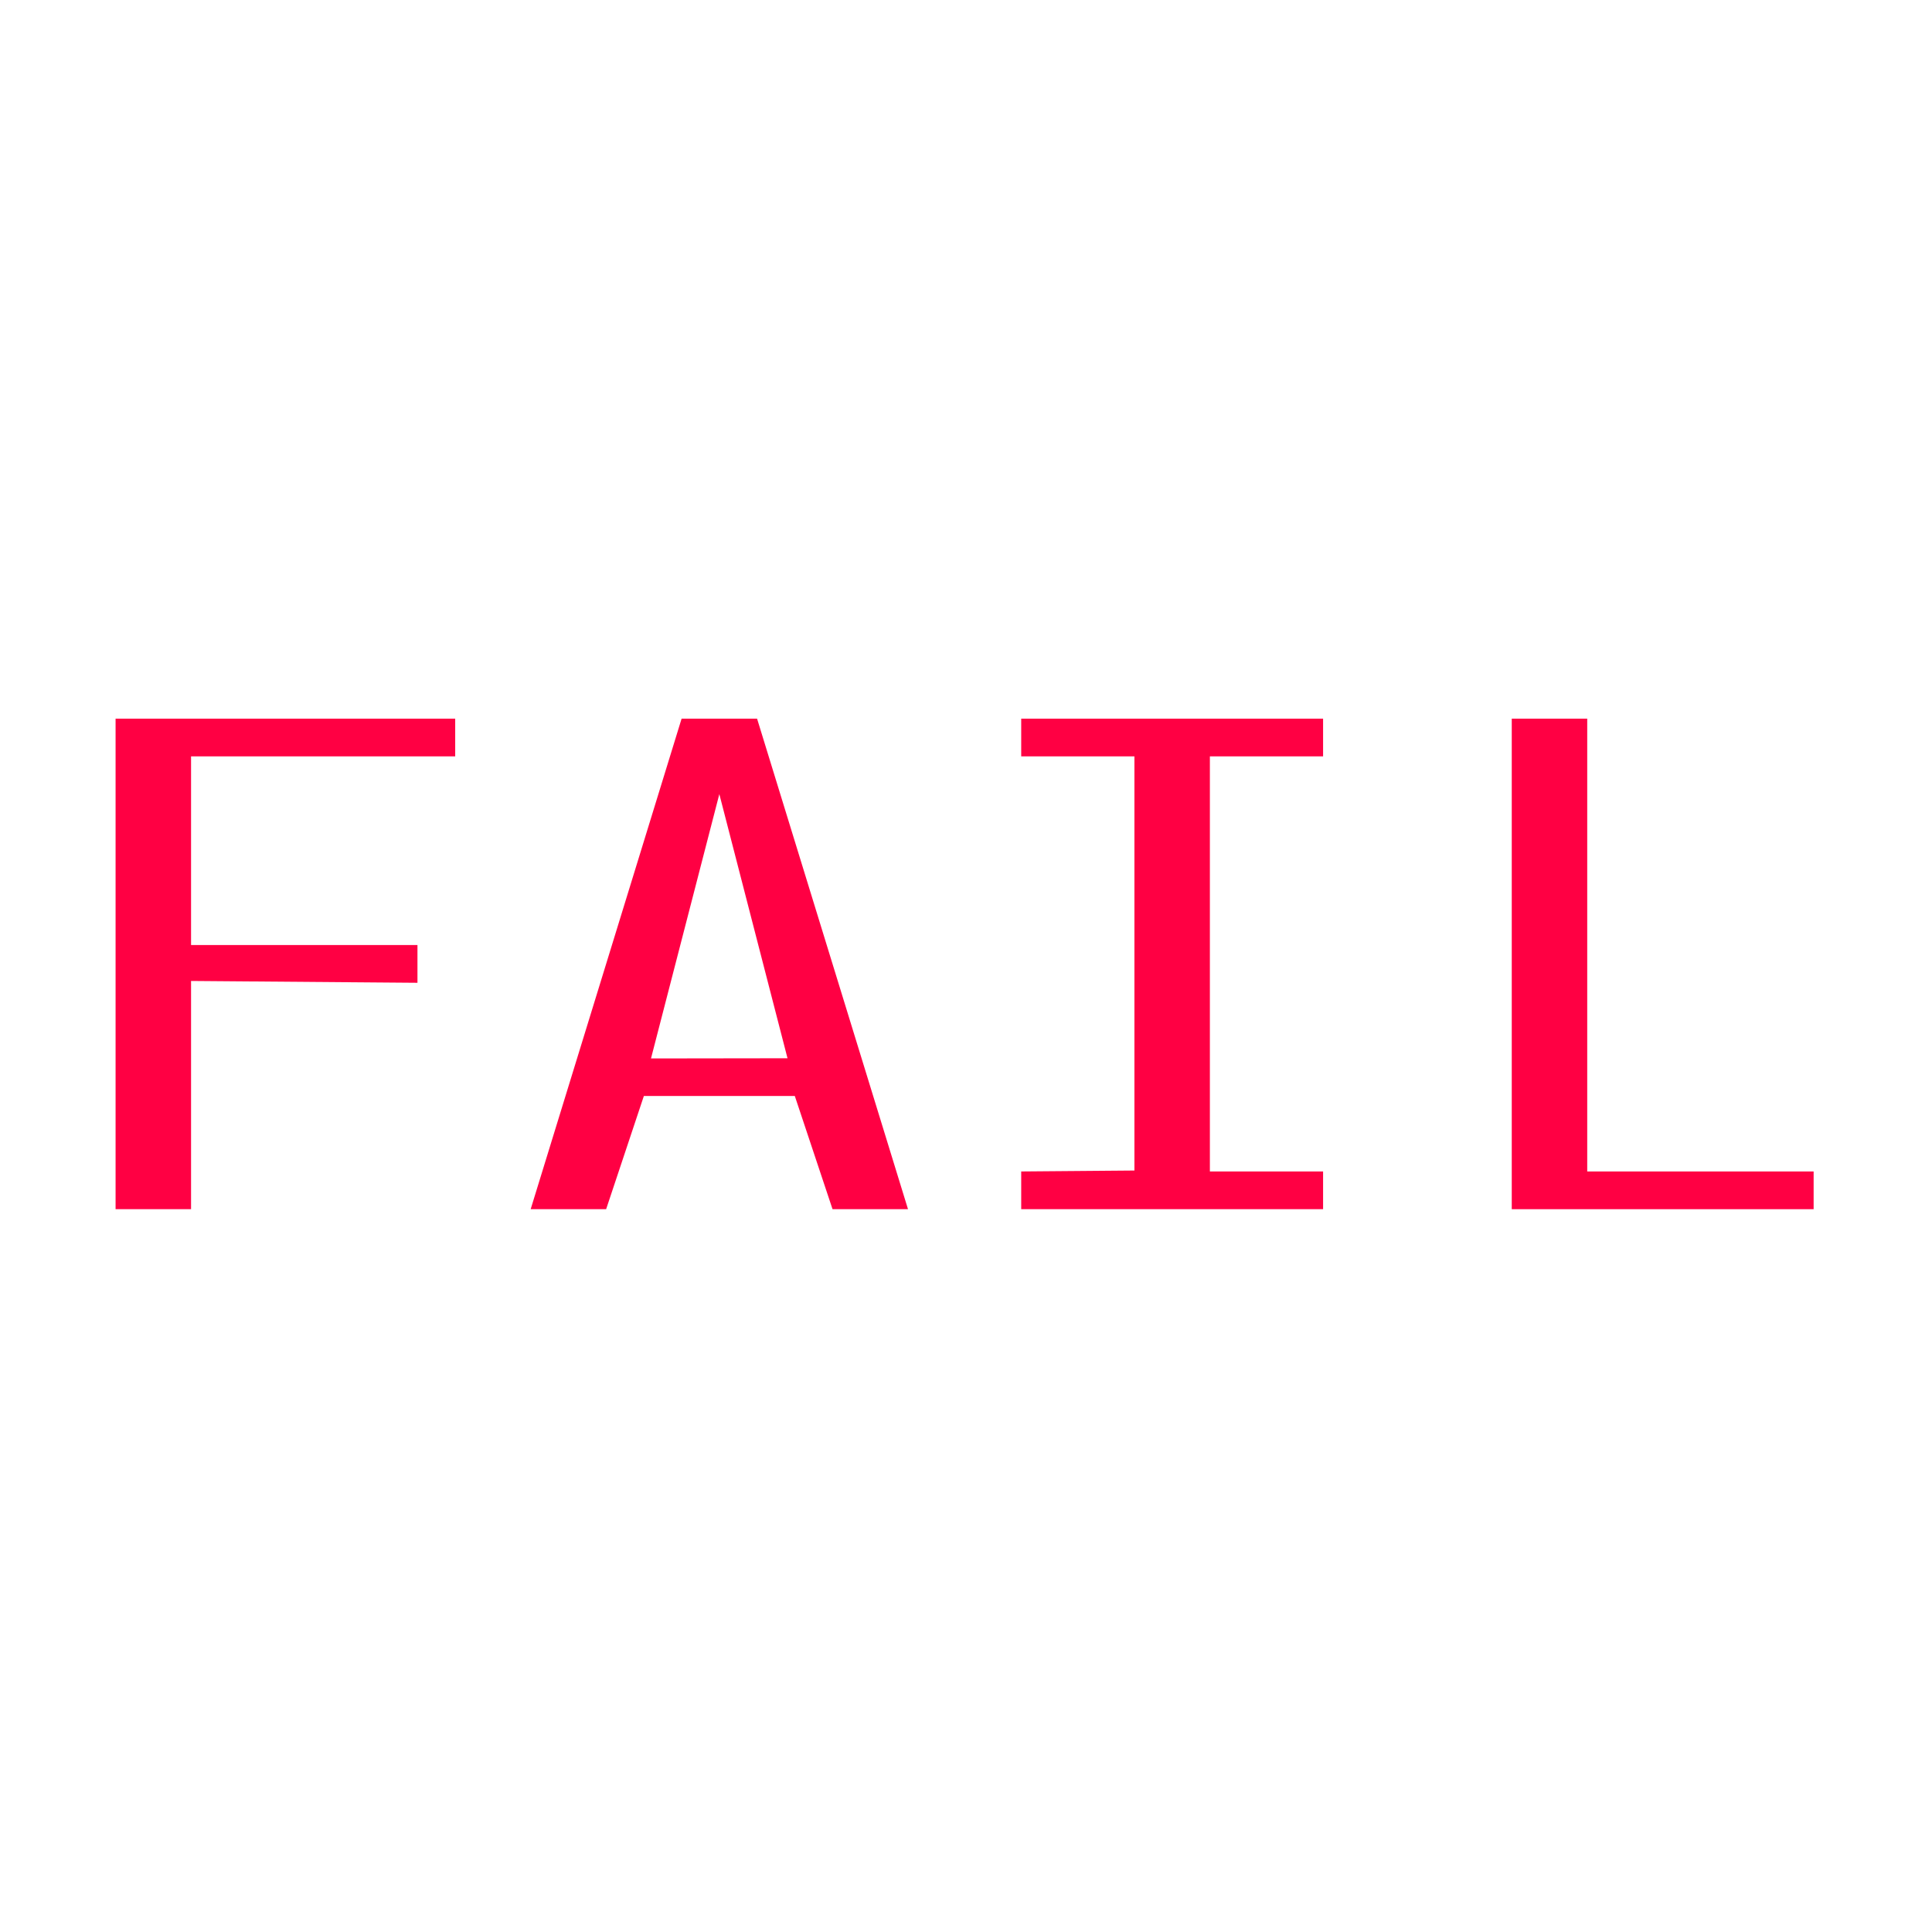 <?xml version="1.0" encoding="UTF-8" standalone="no"?>
<svg height="100%" stroke-miterlimit="10" style="fill-rule:nonzero;clip-rule:evenodd;stroke-linecap:round;stroke-linejoin:round;" version="1.1" viewBox="0 0 1024 1024" width="100%" xml:space="preserve" xmlns="http://www.w3.org/2000/svg">
<defs/>
<g id="Layer-1">
<path d="M101.262 500.899L101.262 400.899L241.262 400.899L241.262 380.899L61.261 380.899L61.261 640.899L101.262 640.899L101.262 519.931L221.262 520.899L221.262 500.899L101.262 500.899" fill="#ff0043" fill-rule="nonzero" opacity="1" stroke="none"/>
<path d="M701.262 640.899L541.262 640.899L541.262 620.899L601.262 620.401L601.262 400.899L541.262 400.899L541.262 380.899L701.262 380.899L701.262 400.899L641.262 400.899L641.262 620.899L701.262 620.899L701.262 640.899" fill="#ff0043" fill-rule="nonzero" opacity="1" stroke="none"/>
<path d="M361.262 380.899L281.262 640.899L321.262 640.899L341.262 580.899L421.262 580.899L441.262 640.899L481.262 640.899L401.262 380.899L361.262 380.899ZM381.262 420.899L417.398 560.899L345.044 561.002L381.262 420.899Z" fill="#ff0043" fill-rule="nonzero" opacity="1" stroke="none"/>
<path d="M961.262 640.899L961.262 620.899L841.262 620.899L841.262 380.899L801.262 380.899L801.262 640.899L961.262 640.899" fill="#ff0043" fill-rule="nonzero" opacity="1" stroke="none"/>
</g>
</svg>
